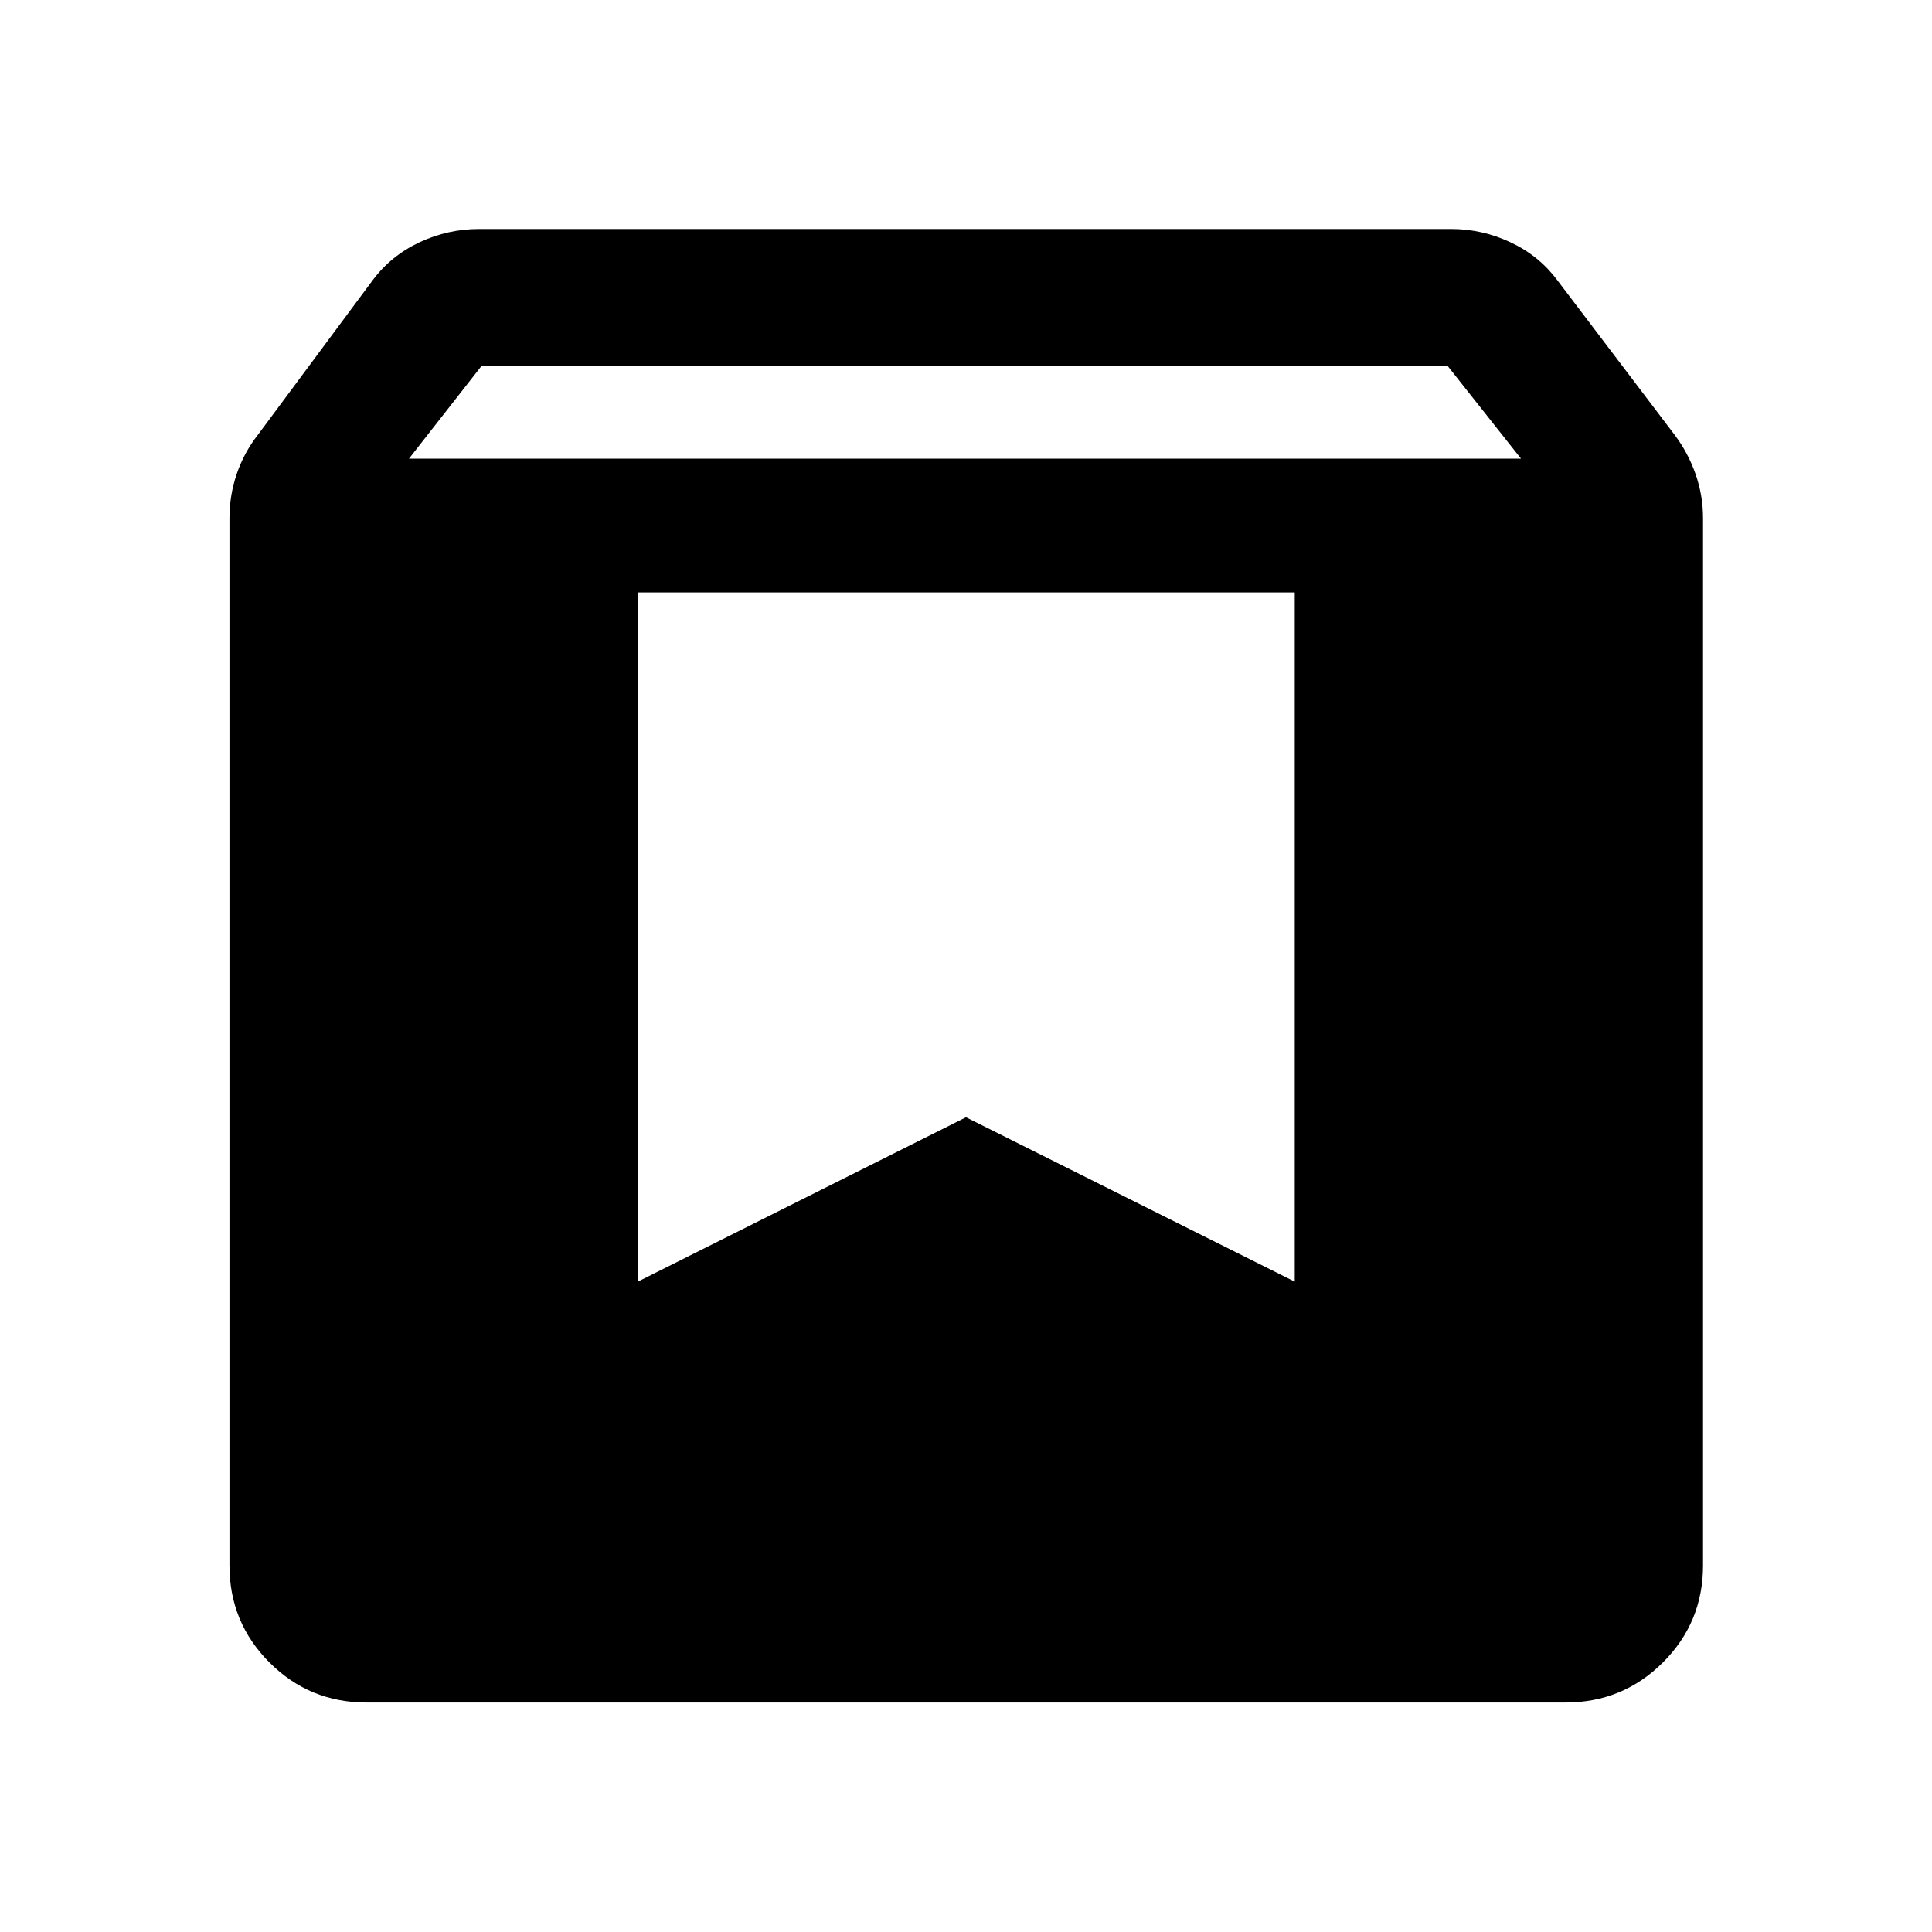 <svg xmlns="http://www.w3.org/2000/svg" height="48" viewBox="0 -960 960 960" width="48"><path d="M182.15-114.02q-28.35 0-48.24-19.89t-19.89-48.24v-520.39q0-11.32 3.6-21.93t10.6-19.56l56.98-76.75q9.13-12.21 23.25-18.82 14.12-6.62 29.77-6.62h482.8q15.41 0 29.53 6.62 14.12 6.61 23.25 18.82l58.22 76.75q6.76 8.95 10.48 19.56 3.72 10.61 3.72 21.93v520.39q0 28.35-19.96 48.24t-48.41 19.89h-595.7Zm21.07-618.07h552.56l-36.41-46H239.22l-36 46Zm440.13 66.46H316.89v342.48L480-404.83l163.35 81.68v-342.48Z"/></svg>